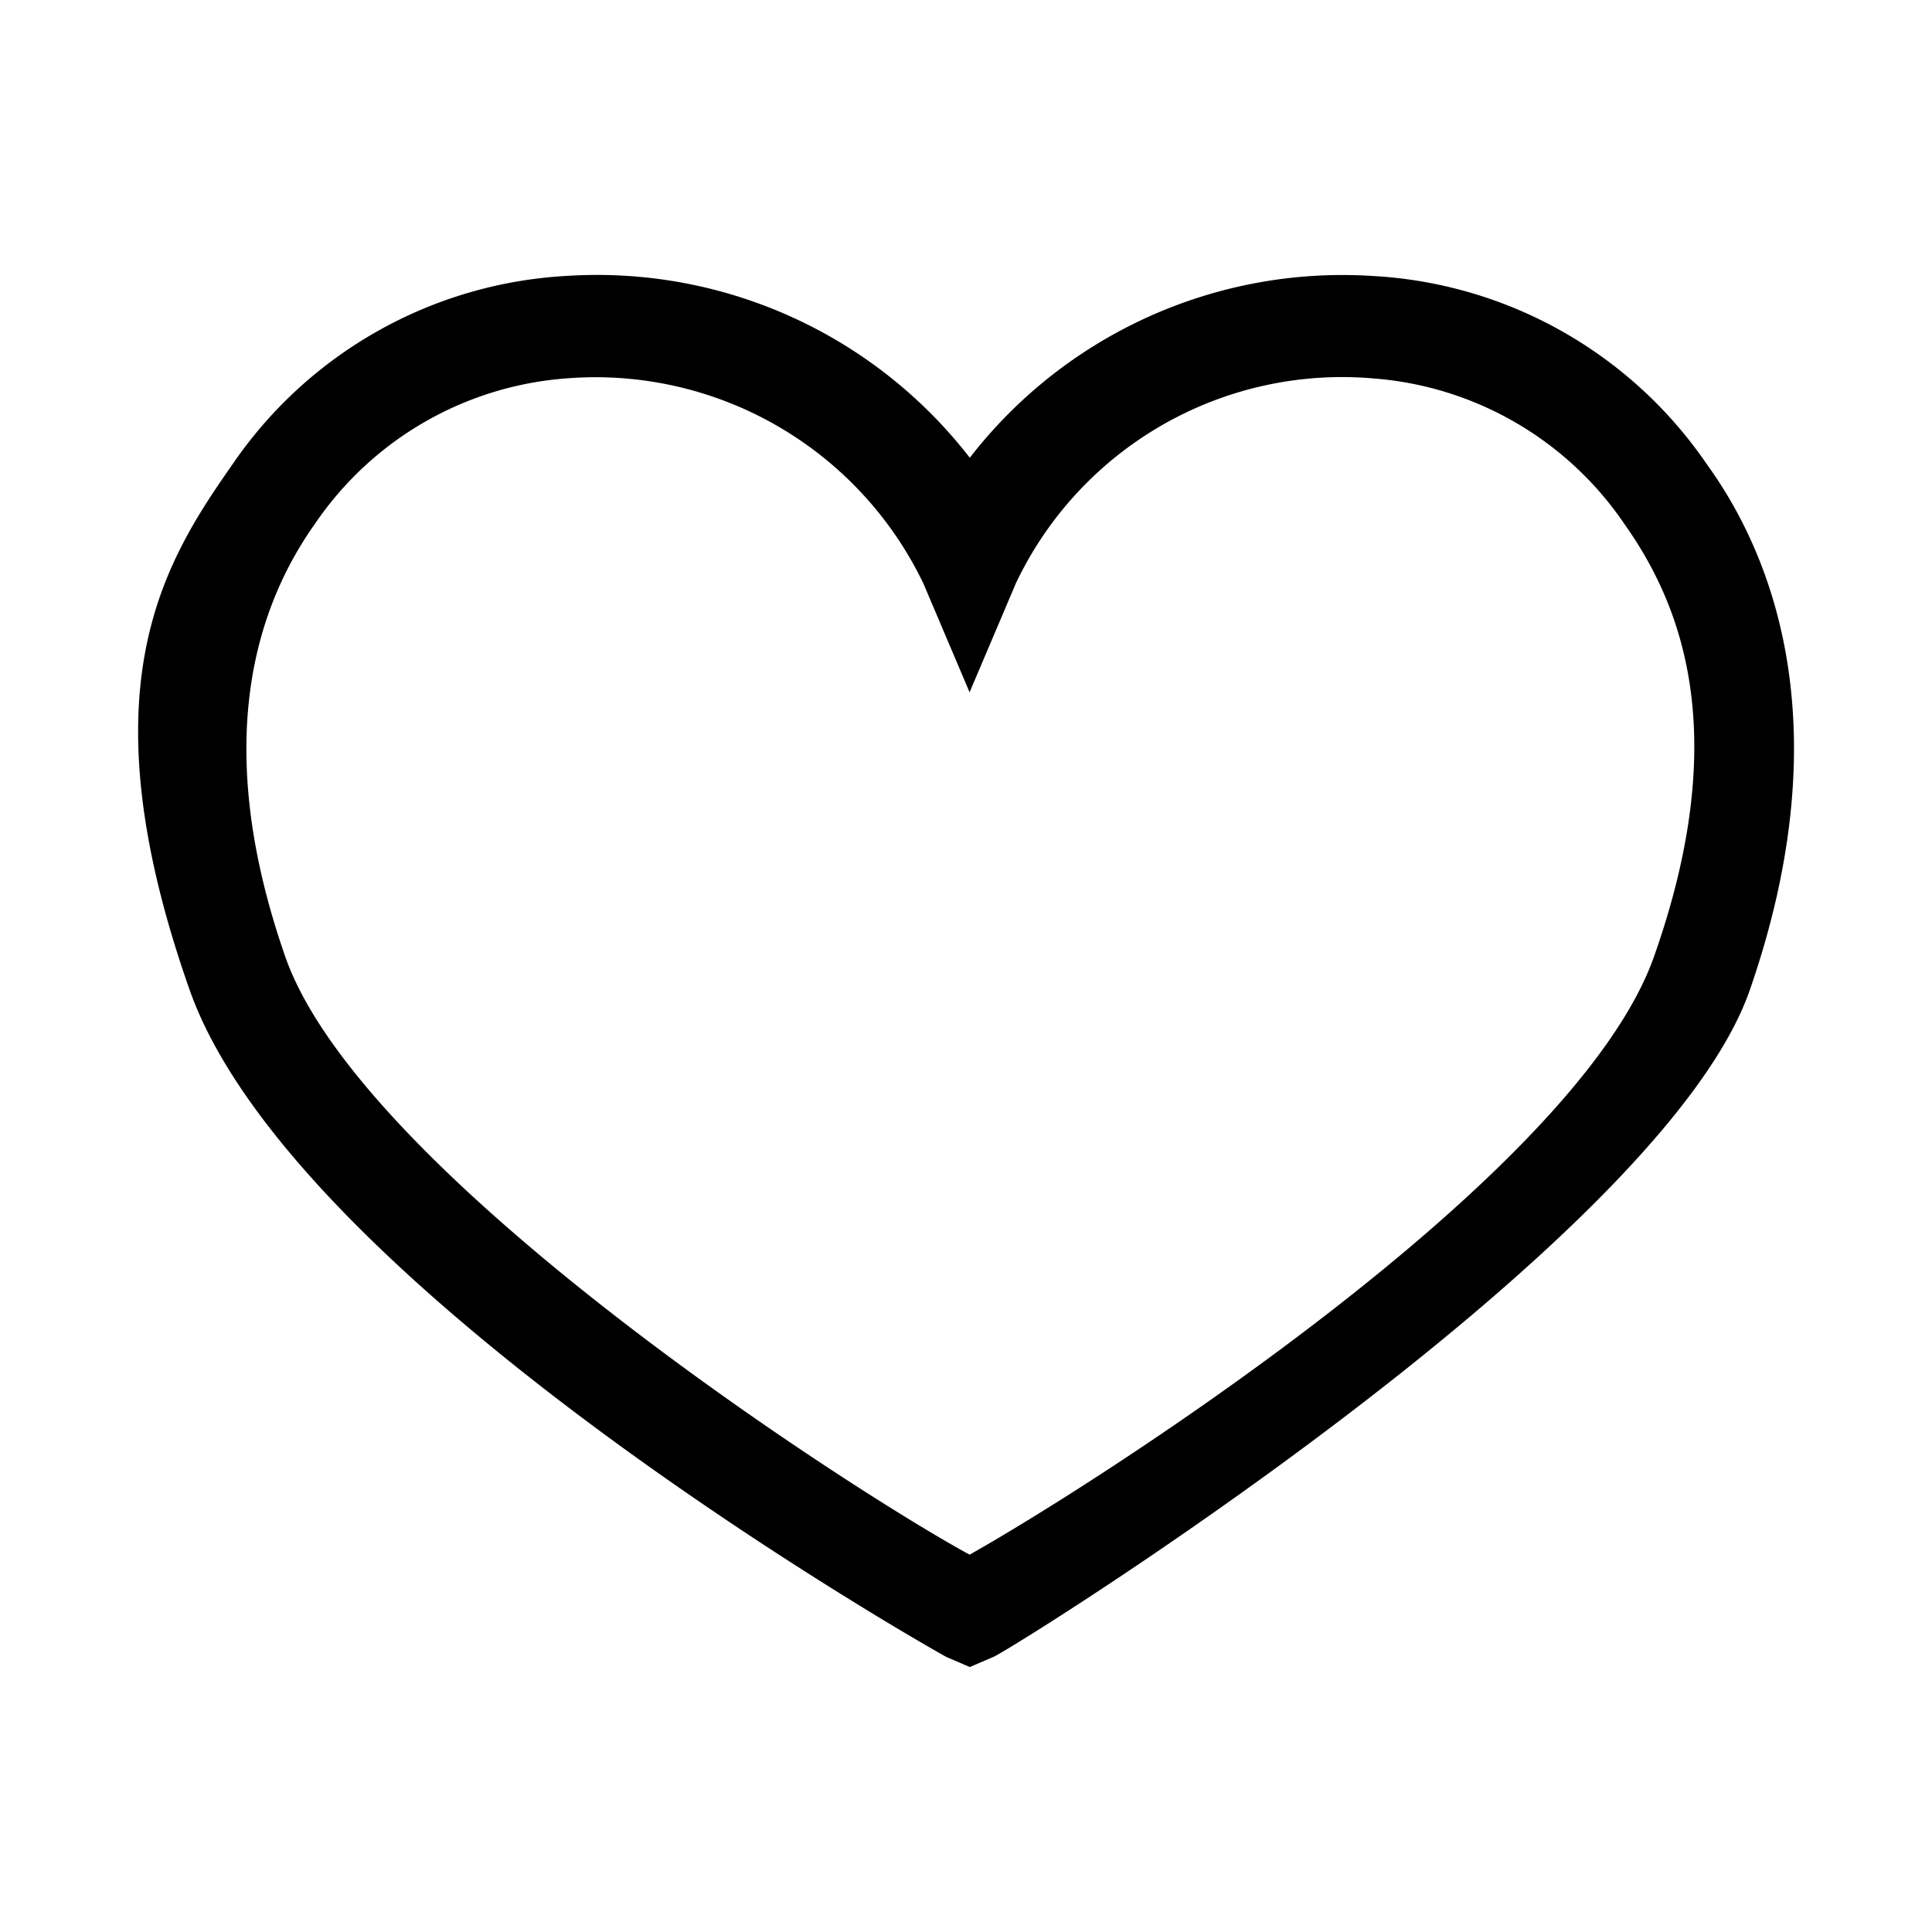 <svg xmlns="http://www.w3.org/2000/svg" width="28" height="28" viewBox="0 0 28 28"><defs><style>.a{fill:none;}</style></defs><rect class="a" width="28" height="28"/><path d="M140.9,25.56l-.335-.144c-.1-.048-9.439-5.315-10.973-9.673s-.383-6.177.623-7.614a6.278,6.278,0,0,1,4.839-2.73A6.832,6.832,0,0,1,140.9,8.034,6.832,6.832,0,0,1,146.744,5.4a6.278,6.278,0,0,1,4.839,2.73c1.006,1.389,1.917,3.879.623,7.614s-10.877,9.673-10.973,9.673ZM135.052,6.884a4.84,4.84,0,0,0-3.642,2.107c-.815,1.149-1.533,3.113-.431,6.273s8.241,7.758,9.918,8.667c1.629-.91,8.769-5.411,9.919-8.667s.383-5.124-.431-6.273a4.84,4.84,0,0,0-3.642-2.107,5.234,5.234,0,0,0-5.175,2.969l-.671,1.58-.671-1.58A5.273,5.273,0,0,0,135.052,6.884Z" transform="translate(-126.845 -1.4)"/></svg>